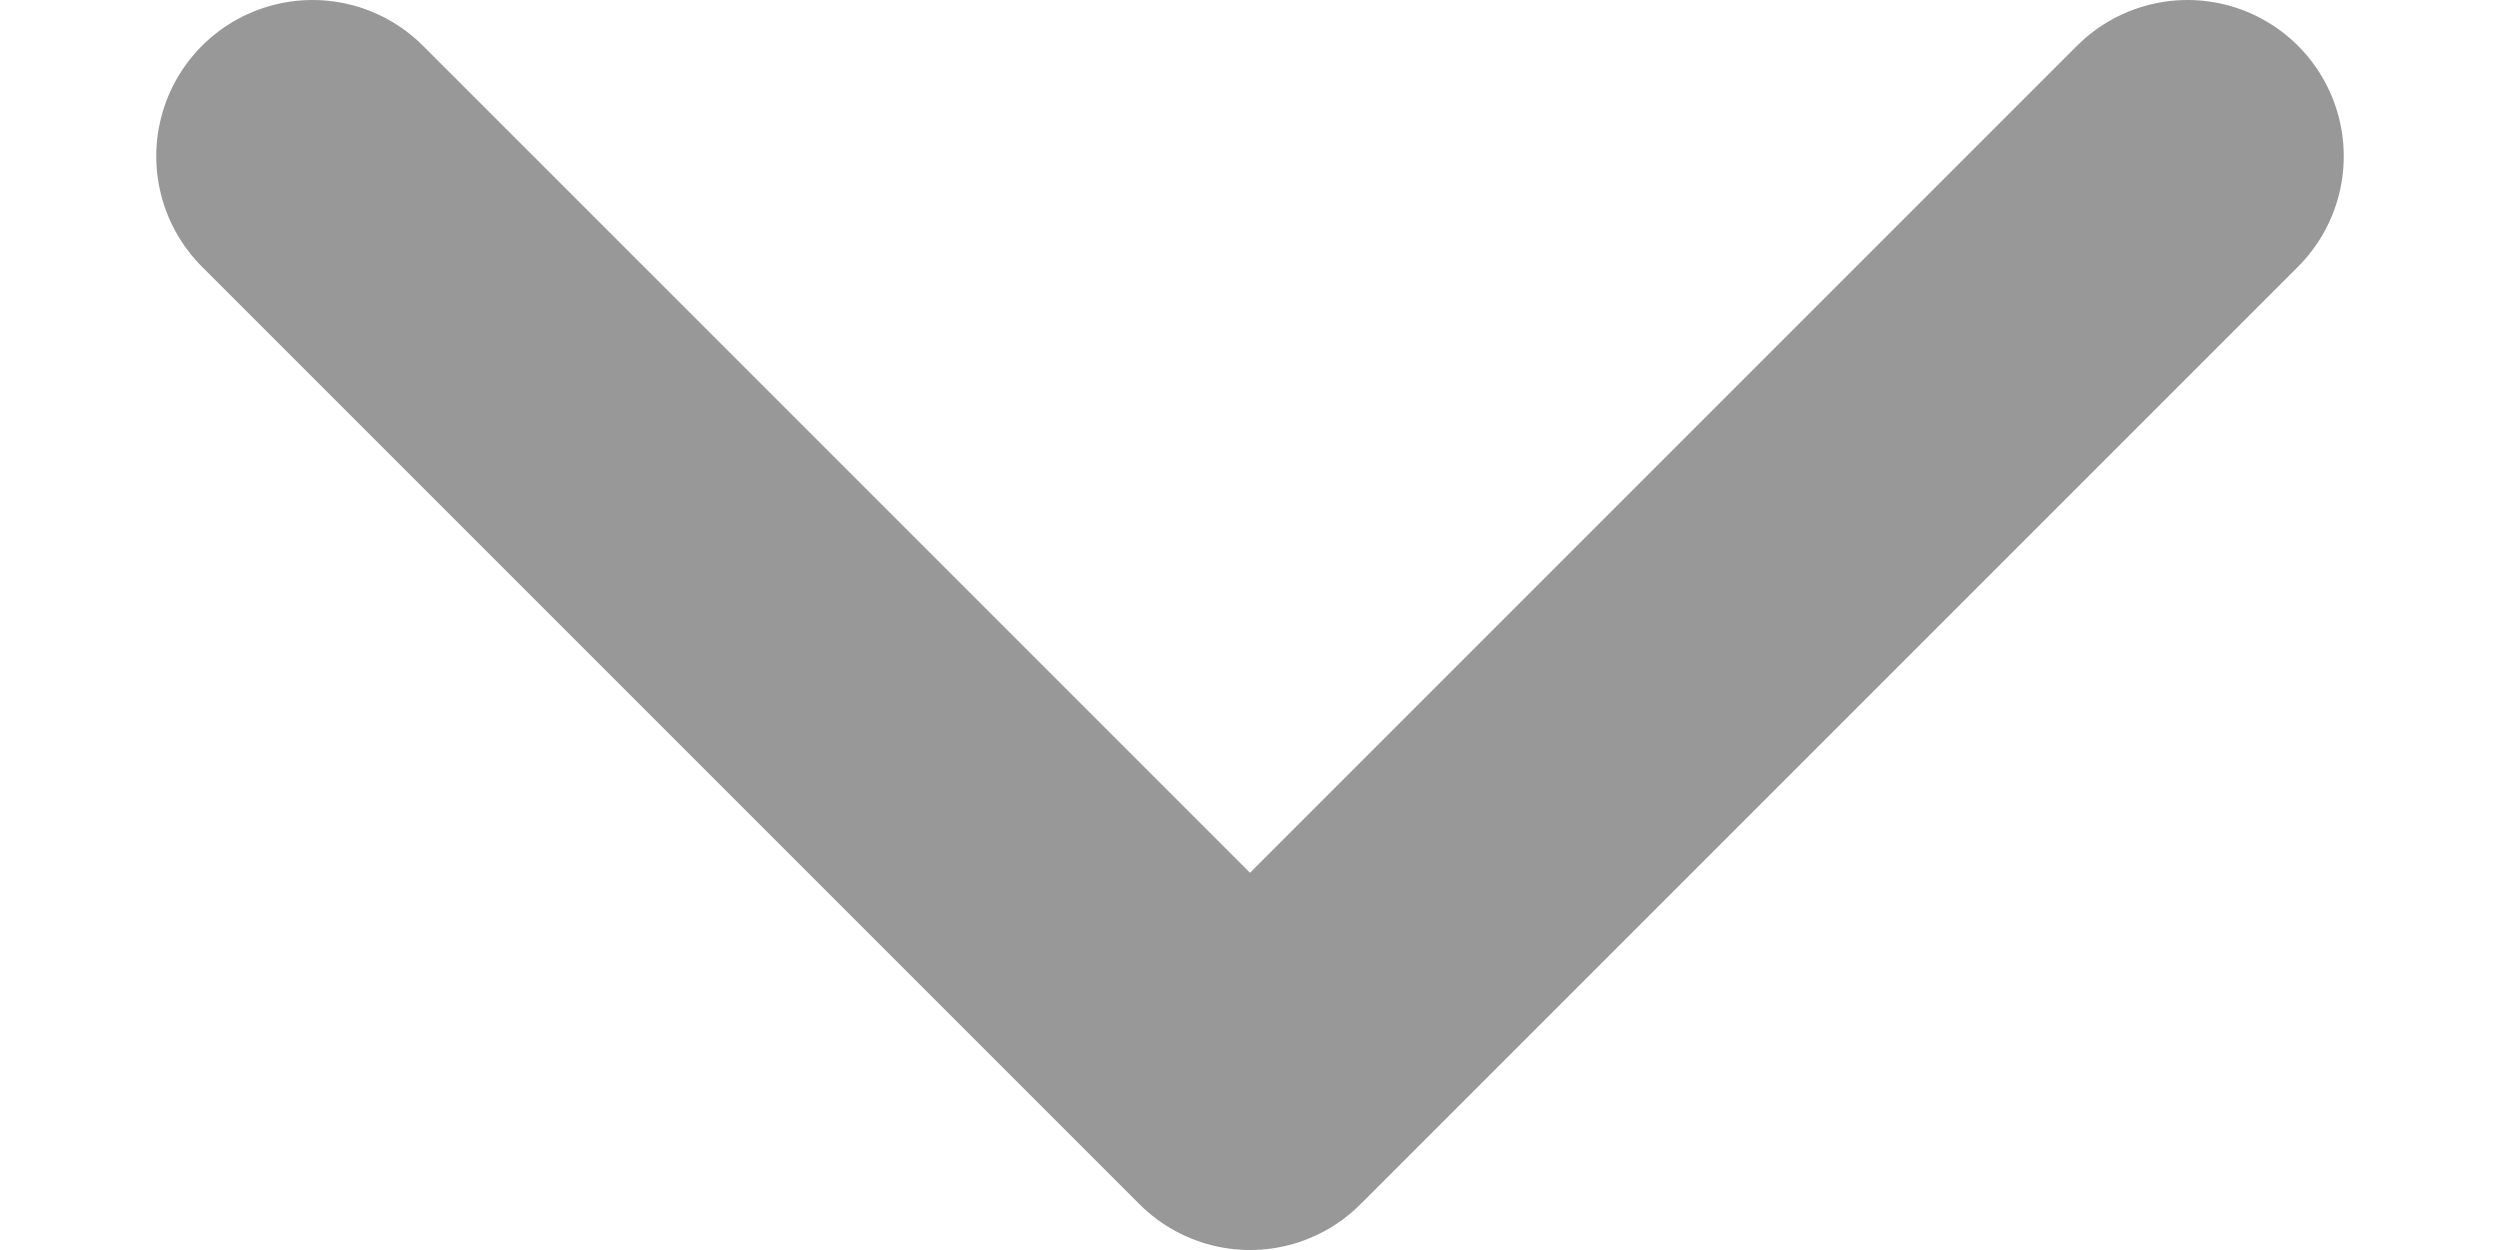 <svg width="12" height="6" viewBox="0 0 12 6" fill="none" xmlns="http://www.w3.org/2000/svg">
<path d="M1.5 0.75L6 5.25L10.5 0.75" stroke="#989898" stroke-width="1.5" stroke-linecap="round" stroke-linejoin="round"/>
</svg>
